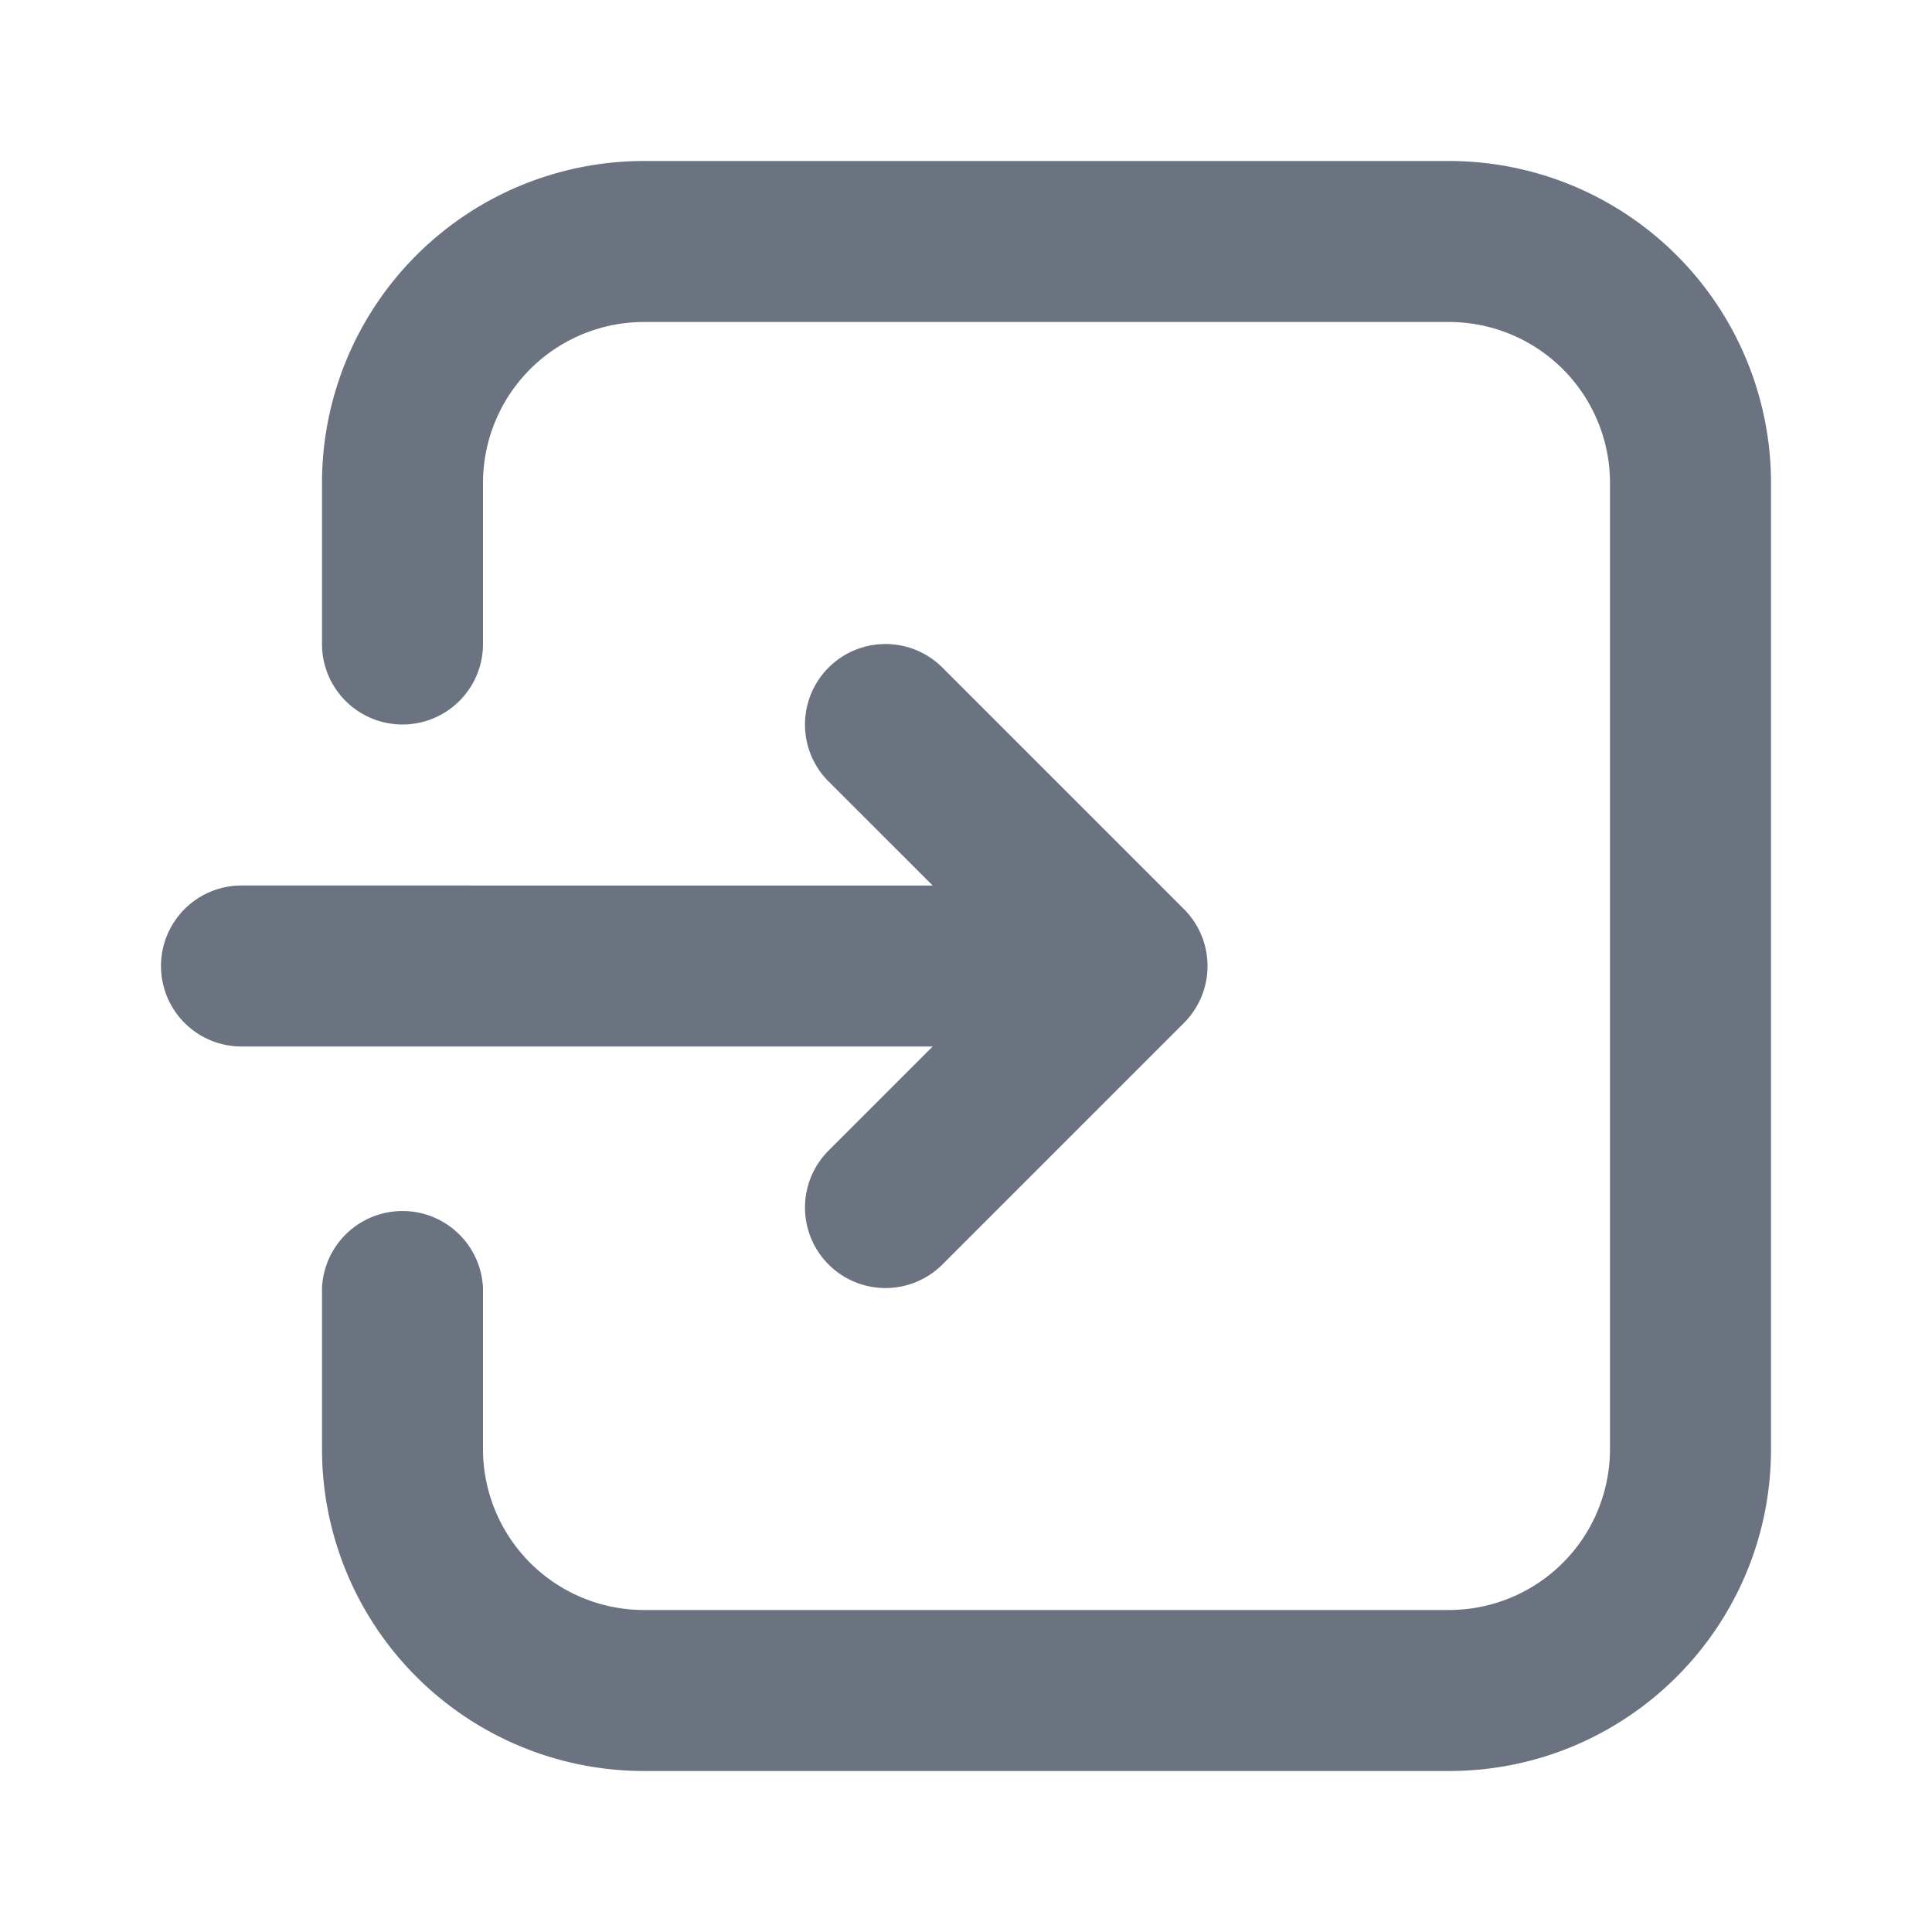 <svg xmlns="http://www.w3.org/2000/svg" version="1.1" xmlns:xlink="http://www.w3.org/1999/xlink" width="512" height="512" x="0" y="0" viewBox="0 0 24 24" style="enable-background:new 0 0 512 512" xml:space="preserve" fill-rule="evenodd" class=""><g><path d="M4 16v2a4 4 0 0 0 4 4h10c2.21 0 4-1.79 4-4V6a4 4 0 0 0-4-4H8a4 4 0 0 0-4 4v2a1 1 0 0 0 2 0V6a2 2 0 0 1 2-2h10a2 2 0 0 1 2 2v12a2 2 0 0 1-2 2H8a2 2 0 0 1-2-2v-2a1.001 1.001 0 0 0-2 0zm7.586-5-1.293-1.292a1 1 0 0 1 1.414-1.415l3 3a1 1 0 0 1 0 1.415l-3 3a1 1 0 0 1-1.414-1.415L11.586 13H3a1 1 0 0 1 0-2z" fill="#6b7280" opacity="1" data-original="#000000" class=""></path></g></svg>